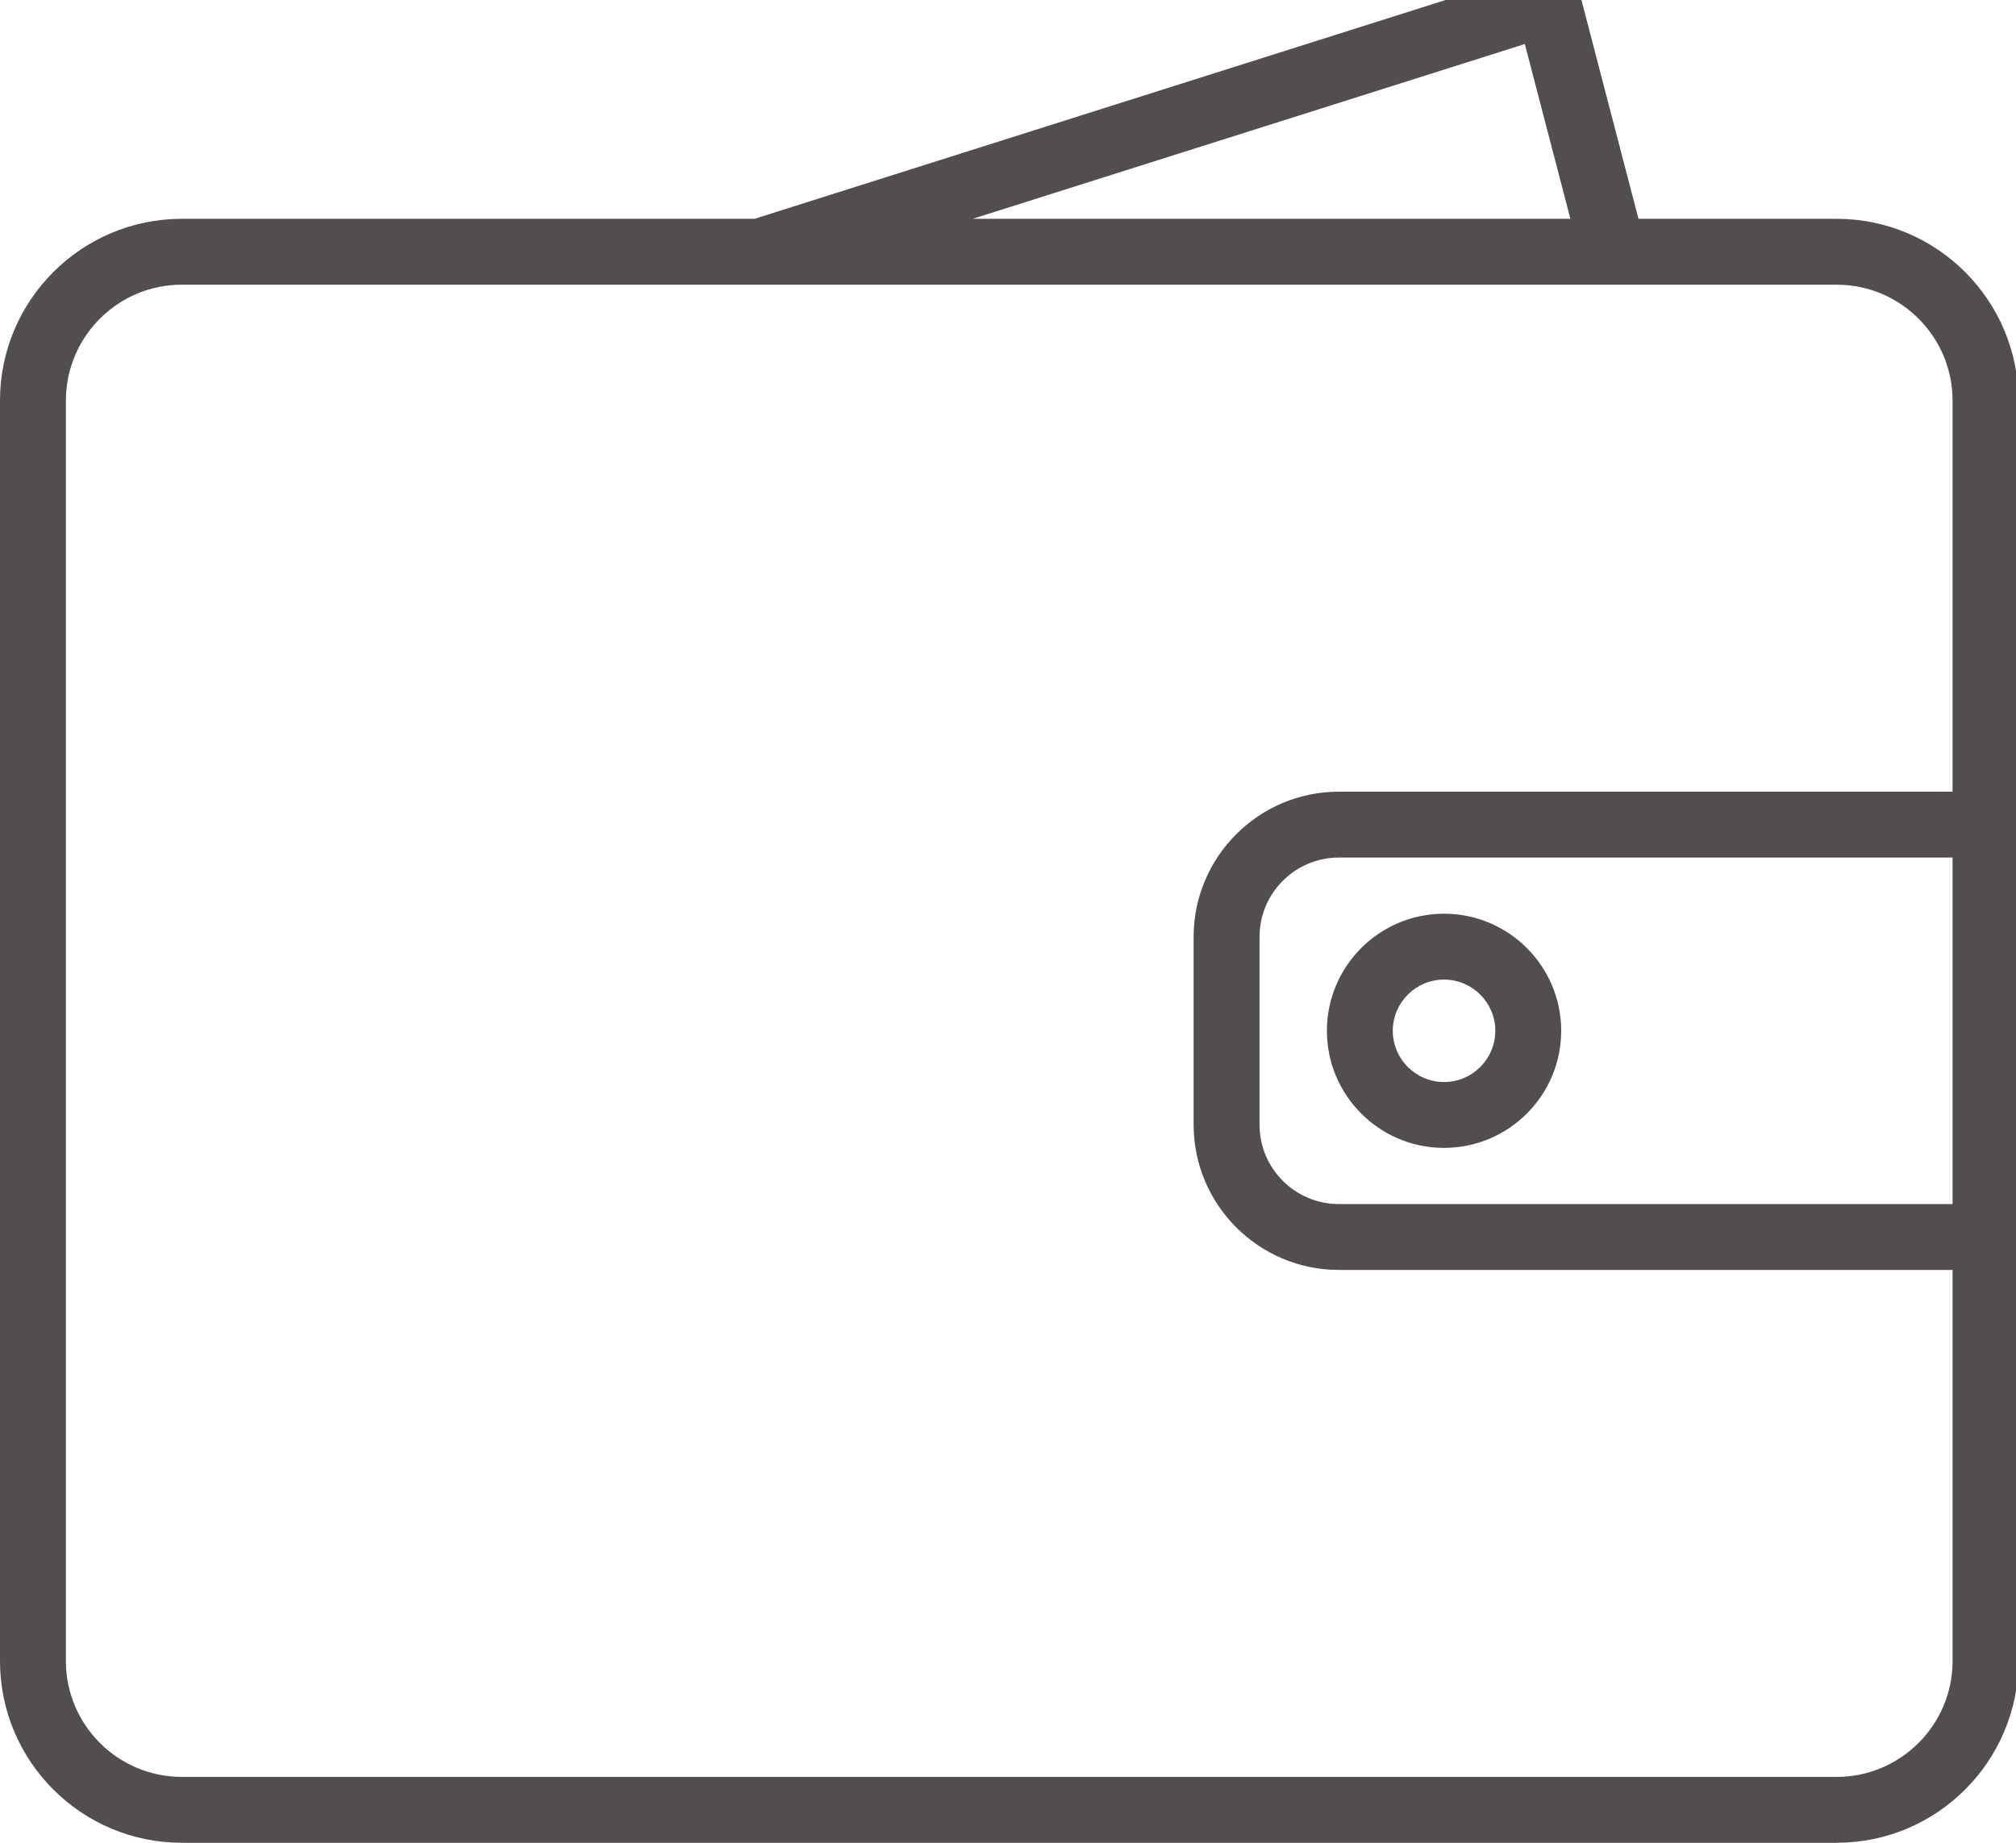 <?xml version="1.0" encoding="UTF-8" standalone="no"?>
<svg
   xmlns:dc="http://purl.org/dc/elements/1.1/"
   xmlns:cc="http://creativecommons.org/ns#"
   xmlns:rdf="http://www.w3.org/1999/02/22-rdf-syntax-ns#"
   xmlns:svg="http://www.w3.org/2000/svg"
   xmlns="http://www.w3.org/2000/svg"
   version="1.1"
   id="svg3914"
   viewBox="0 0 35 32"
   height="32"
   width="35">
  <defs
     id="defs3916">
    <clipPath
       clipPathUnits="userSpaceOnUse"
       id="clipPath3973">
      <path
         d="m 0,2.73 3680,0 0,3370 -3680,0 L 0,2.73 Z"
         id="path3975" />
    </clipPath>
    <clipPath
       clipPathUnits="userSpaceOnUse"
       id="clipPath4198">
      <path
         d="m 0,0.578 2320,0 0,1570 -2320,0 L 0,0.578 Z"
         id="path4200" />
    </clipPath>
    <clipPath
       clipPathUnits="userSpaceOnUse"
       id="clipPath4265">
      <path
         d="m 0,7.582 1230,0 0,1140 -1230,0 L 0,7.582 Z"
         id="path4267" />
    </clipPath>
  </defs>
  <g
     transform="translate(0,-1020.362)"
     id="layer1">
    <g
       style="fill:#524e4f"
       id="g4257"
       transform="matrix(0.286,0,0,-0.286,0,1052.648)">
      <g
         style="fill:#524e4f"
         id="g4259"
         transform="scale(0.1,0.1)">
        <g
           style="fill:#524e4f"
           id="g4261">
          <g
             style="fill:#524e4f"
             id="g4263"
             clip-path="url(#clipPath4265)">
            <path
               d="M 1114.96,10 110.309,10 C 49.488,10 0,59.488 0,120.309 L 0,885.66 c 0,60.86 49.488,110.36 110.309,110.36 l 348.171,0 c 0.739,0.351 1.52,0.621 2.34,0.89 l 472.809,149.73 c 5.242,1.64 10.902,1.09 15.711,-1.56 4.801,-2.62 8.281,-7.15 9.68,-12.46 l 35.589,-136.6 120.351,0 c 60.82,0 110.31,-49.5 110.31,-110.36 l 0,-765.351 C 1225.27,59.488 1175.78,10 1114.96,10 Z M 110.309,956.02 C 71.559,956.02 40,924.449 40,885.66 L 40,120.309 C 40,81.559 71.559,50 110.309,50 l 1004.651,0 c 38.75,0 70.31,31.559 70.31,70.309 l 0,237.5 -372.54,0 c -48.589,0 -88.16,39.531 -88.16,88.171 l 0,114.059 c 0,48.59 39.532,88.16 88.16,88.16 l 372.54,0 0,237.461 c 0,38.789 -31.56,70.36 -70.31,70.36 l -1004.651,0 z M 812.73,608.199 c -26.558,0 -48.16,-21.597 -48.16,-48.16 l 0,-114.098 c 0,-26.531 21.602,-48.132 48.16,-48.132 l 372.54,0 0,210.39 -372.54,0 z m -222.3,387.821 362.851,0 -27.66,106.13 L 590.43,996.02 Z M 876.559,431.91 c -39.18,0 -71.09,31.879 -71.09,71.102 0,39.218 31.91,71.09 71.09,71.09 39.222,0 71.14,-31.872 71.14,-71.09 0,-39.223 -31.918,-71.102 -71.14,-71.102 z m 0,102.192 c -17.149,0 -31.09,-13.942 -31.09,-31.09 0,-17.153 13.941,-31.102 31.09,-31.102 17.152,0 31.14,13.949 31.14,31.102 0,17.148 -13.988,31.09 -31.14,31.09 z"
               style="fill:#524e4f;fill-opacity:1;fill-rule:nonzero;stroke:none"
               id="path4269" />
          </g>
        </g>
      </g>
    </g>
  </g>
</svg>
